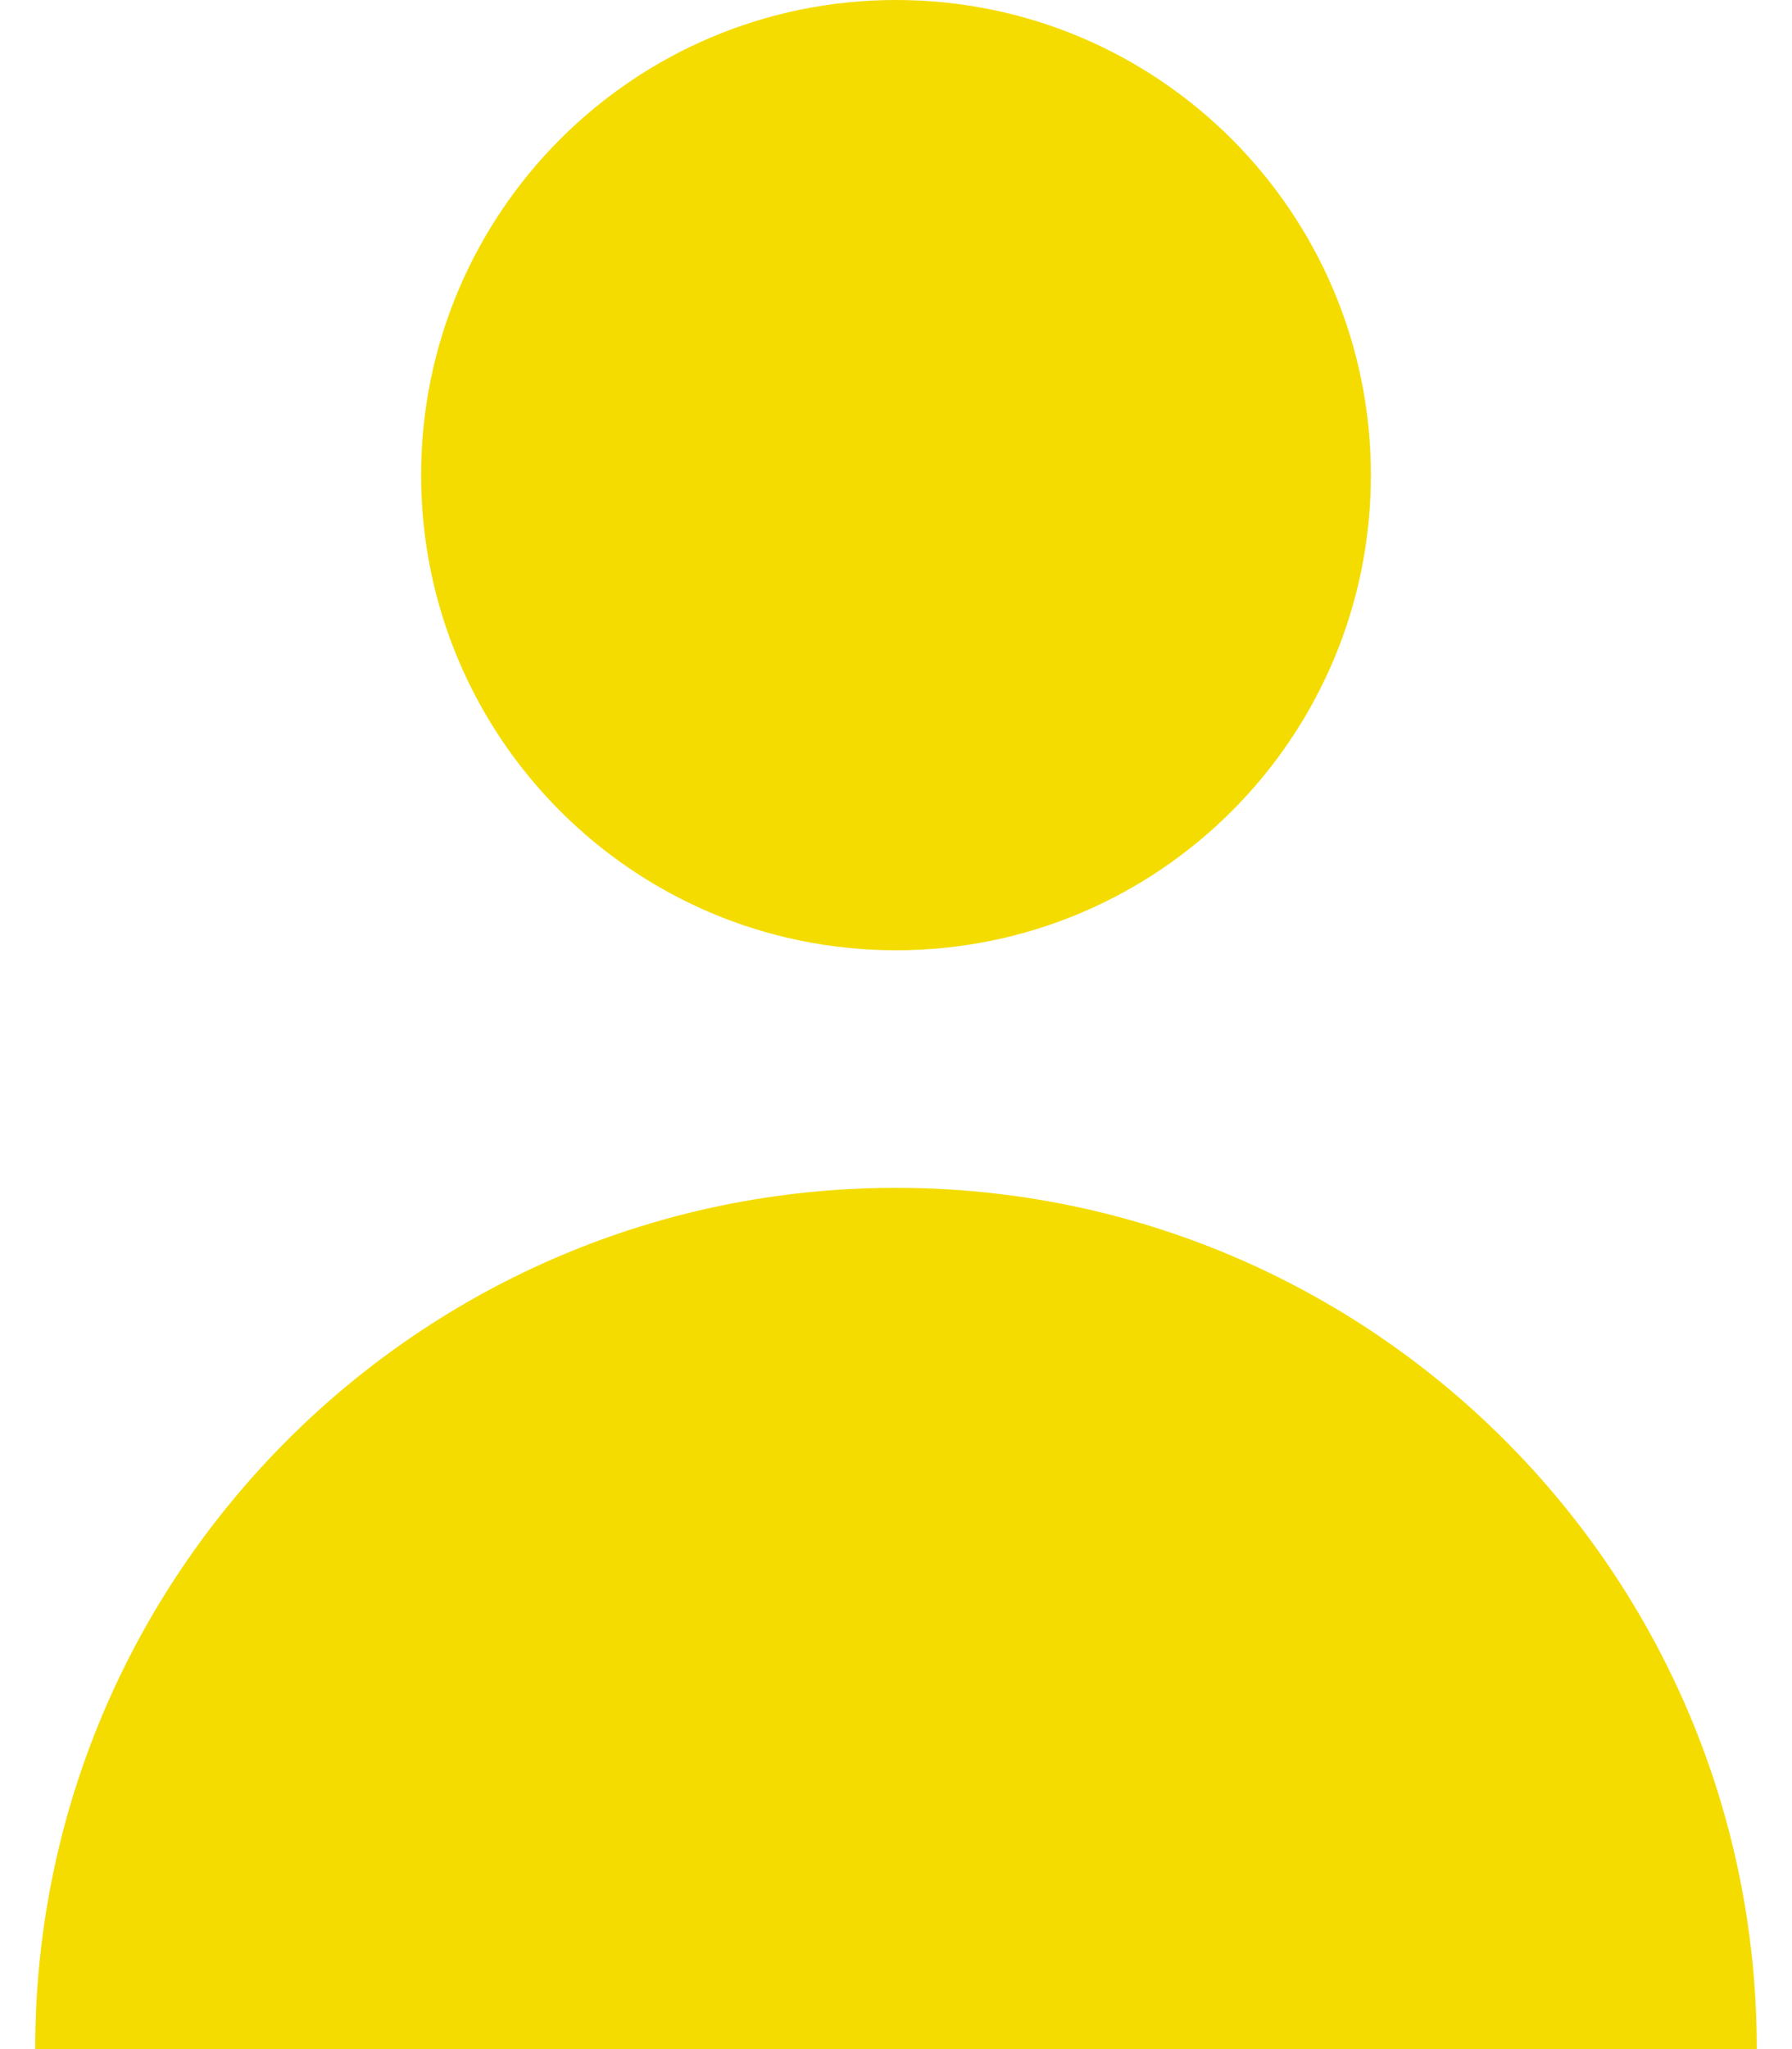 <svg width="14" height="16" viewBox="0 0 14 16" fill="none" xmlns="http://www.w3.org/2000/svg">
<path d="M7 7.42C9.049 7.42 10.71 5.759 10.71 3.71C10.71 1.661 9.049 0 7 0C4.951 0 3.29 1.661 3.29 3.71C3.29 5.759 4.951 7.42 7 7.42Z" fill="#F4DC00"/>
<path d="M7 9.275C3.286 9.275 0.275 12.286 0.275 16H13.725C13.725 12.286 10.714 9.275 7 9.275Z" fill="#F4DC00"/>
</svg>
